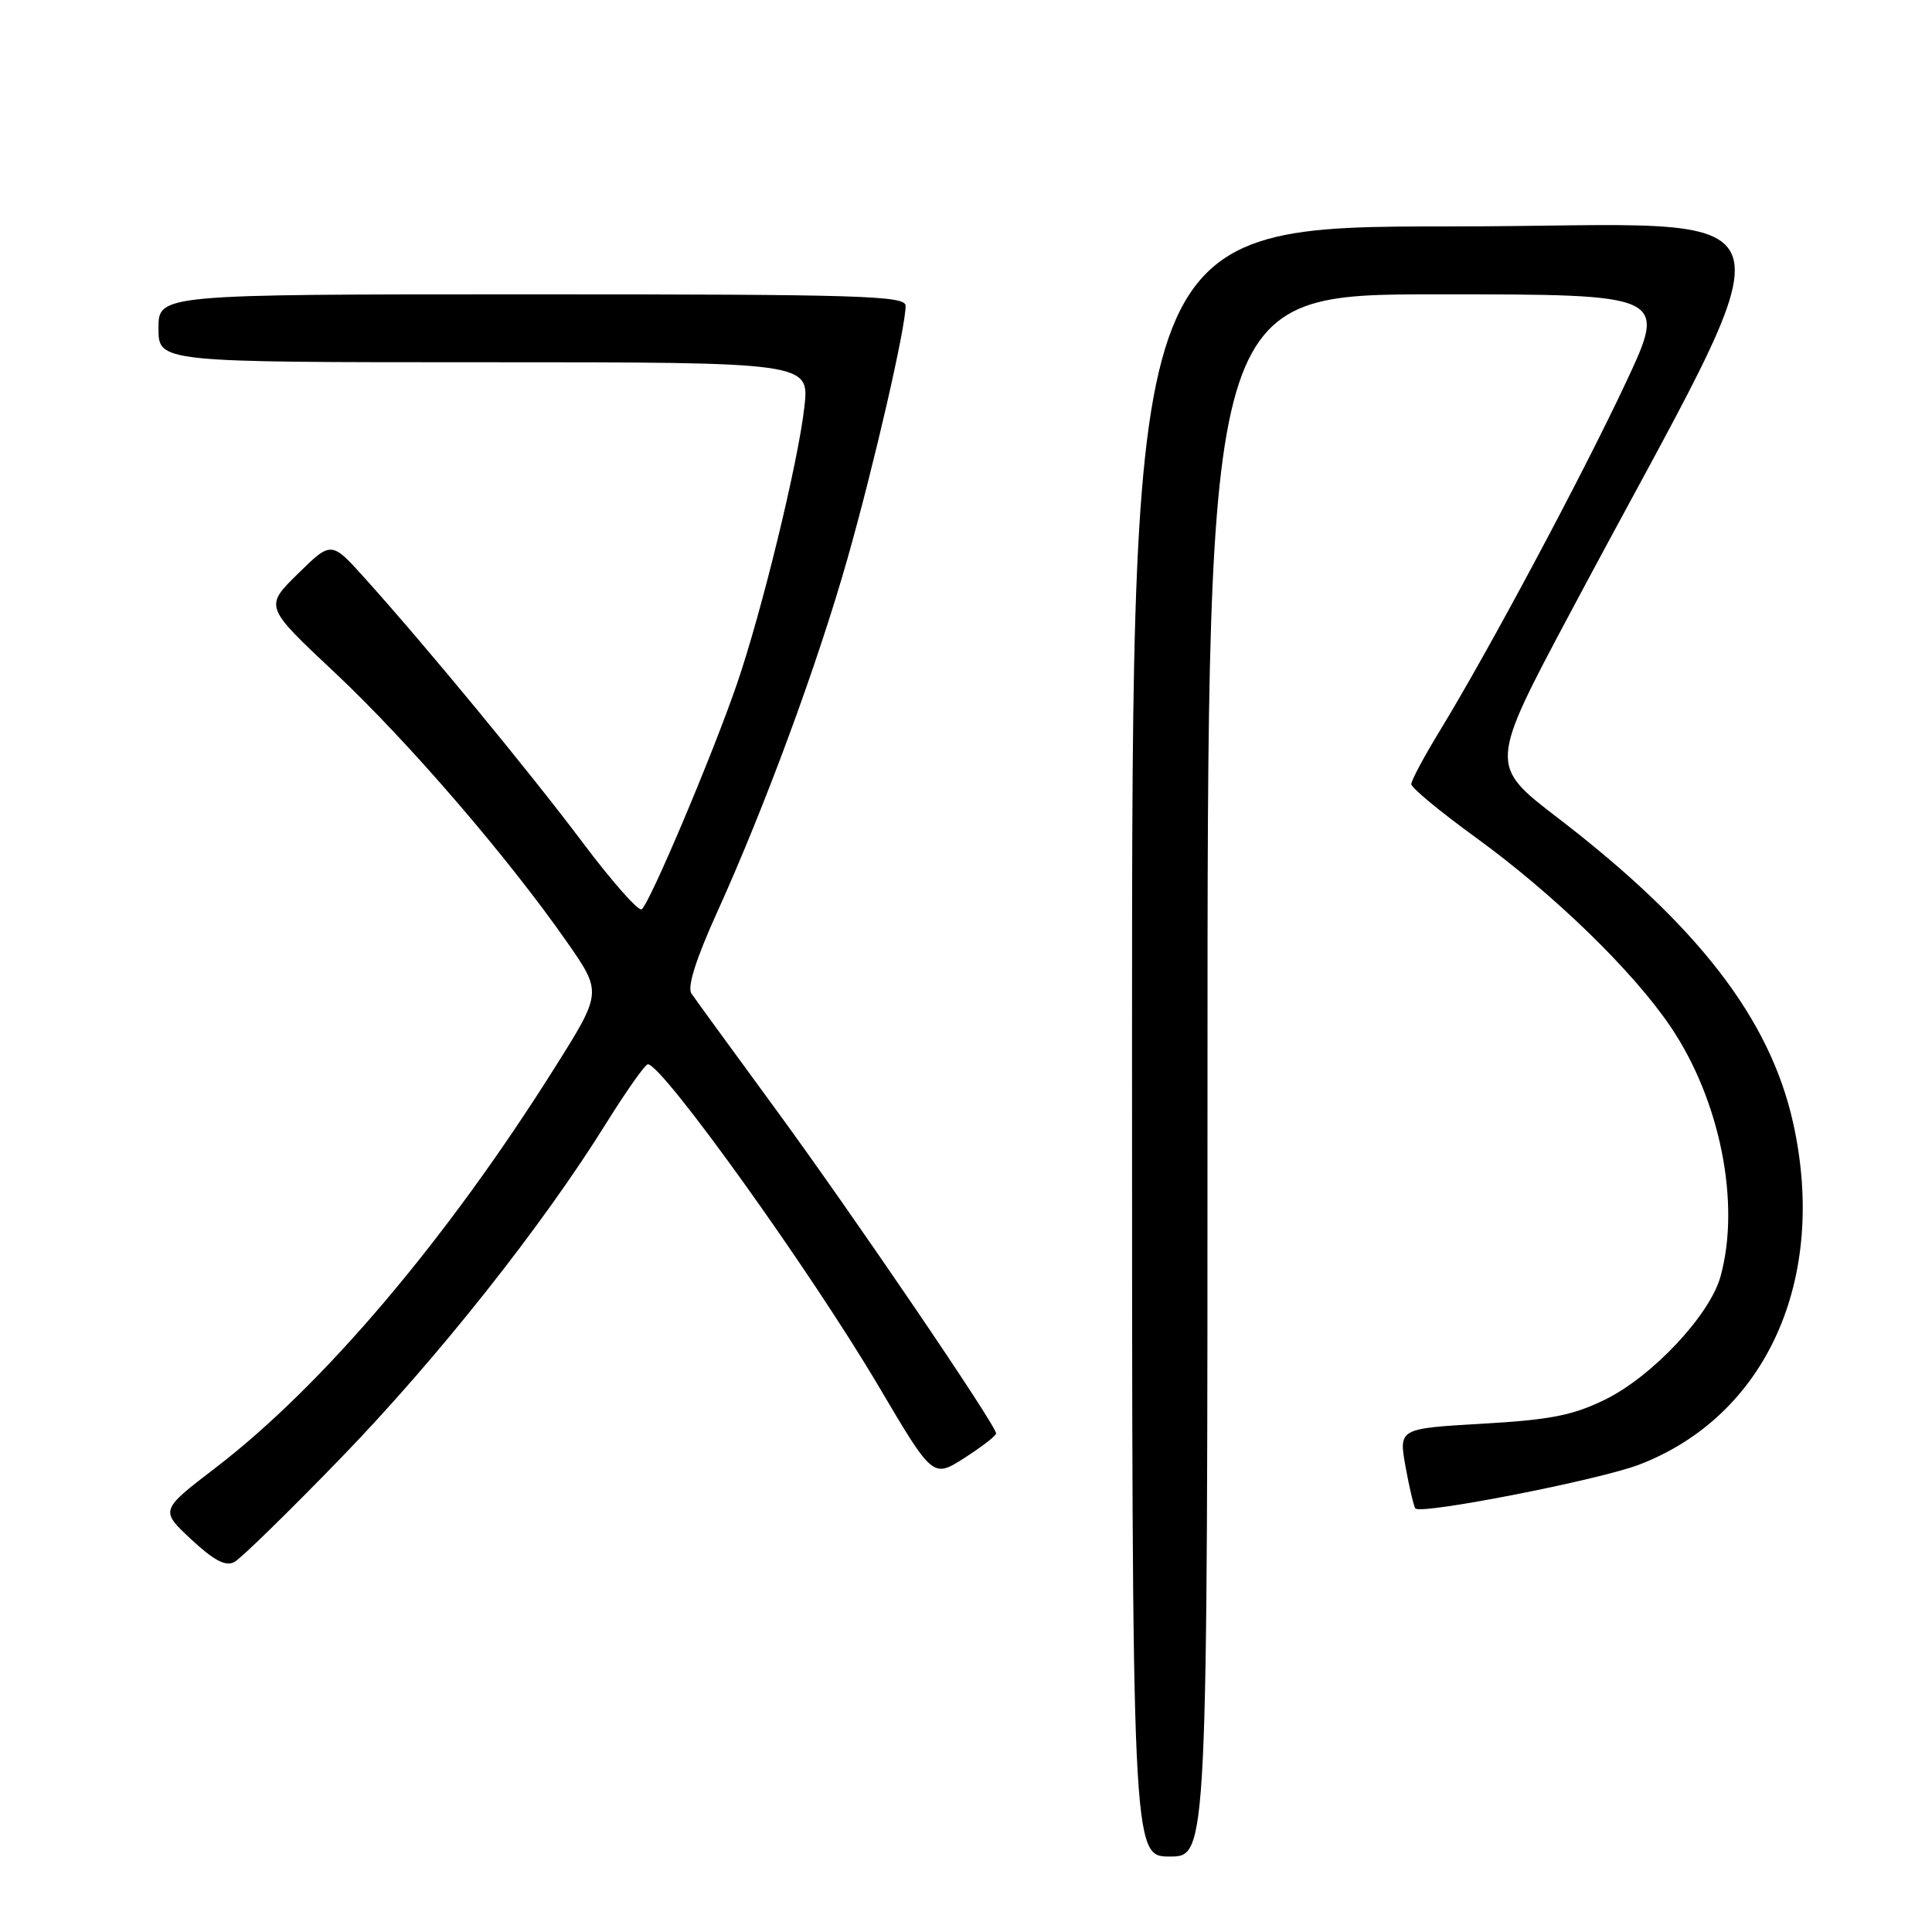 <?xml version="1.0" encoding="UTF-8" standalone="no"?>
<!DOCTYPE svg PUBLIC "-//W3C//DTD SVG 1.1//EN" "http://www.w3.org/Graphics/SVG/1.1/DTD/svg11.dtd" >
<svg xmlns="http://www.w3.org/2000/svg" xmlns:xlink="http://www.w3.org/1999/xlink" version="1.1" viewBox="0 0 256 256">
 <g >
 <path fill="currentColor"
d=" M 160.00 142.50 C 160.00 39.00 160.00 39.00 190.46 39.00 C 220.92 39.00 220.92 39.00 215.41 50.75 C 209.60 63.13 197.27 86.20 190.82 96.77 C 188.72 100.21 187.00 103.42 187.00 103.90 C 187.00 104.38 190.84 107.56 195.54 110.97 C 205.91 118.50 216.36 128.65 221.35 136.03 C 227.93 145.75 230.67 159.46 227.97 169.17 C 226.55 174.27 218.92 182.40 212.67 185.46 C 208.41 187.55 205.38 188.14 196.38 188.65 C 185.33 189.29 185.33 189.29 186.25 194.39 C 186.76 197.20 187.35 199.67 187.55 199.88 C 188.37 200.71 211.84 196.11 217.15 194.09 C 234.04 187.64 242.21 169.53 237.60 148.79 C 234.53 134.99 224.99 122.63 206.41 108.37 C 197.31 101.39 197.31 101.39 208.20 80.95 C 238.48 24.08 240.31 30.00 192.52 30.00 C 150.00 30.00 150.00 30.00 150.00 138.00 C 150.00 246.00 150.00 246.00 155.00 246.00 C 160.00 246.00 160.00 246.00 160.00 142.50 Z  M 45.16 193.20 C 58.00 179.95 71.84 162.48 80.38 148.75 C 83.04 144.49 85.50 141.01 85.85 141.02 C 87.83 141.10 107.38 168.38 116.42 183.68 C 123.61 195.86 123.61 195.86 127.80 193.18 C 130.10 191.70 131.99 190.25 131.99 189.94 C 132.01 188.89 113.04 160.99 102.79 146.99 C 97.13 139.26 92.10 132.36 91.62 131.65 C 91.04 130.80 92.21 127.09 95.00 120.93 C 101.39 106.82 108.32 88.03 112.30 74.00 C 115.82 61.60 120.00 43.43 120.00 40.52 C 120.00 39.18 114.09 39.00 70.50 39.00 C 21.00 39.00 21.00 39.00 21.00 43.50 C 21.00 48.00 21.00 48.00 64.13 48.00 C 107.26 48.00 107.26 48.00 106.58 53.96 C 105.75 61.31 100.94 81.05 97.65 90.62 C 94.43 100.01 86.03 119.86 85.02 120.49 C 84.58 120.76 81.05 116.76 77.17 111.59 C 70.09 102.17 56.56 85.75 48.32 76.59 C 43.90 71.68 43.90 71.68 39.47 76.03 C 35.04 80.38 35.04 80.38 44.36 89.12 C 54.10 98.27 67.24 113.52 75.14 124.84 C 79.78 131.50 79.78 131.50 73.49 141.50 C 59.13 164.32 42.79 183.59 28.56 194.49 C 21.21 200.12 21.21 200.12 25.33 203.97 C 28.34 206.77 29.89 207.59 31.05 206.98 C 31.92 206.51 38.27 200.31 45.16 193.20 Z "/>
</g>
</svg>